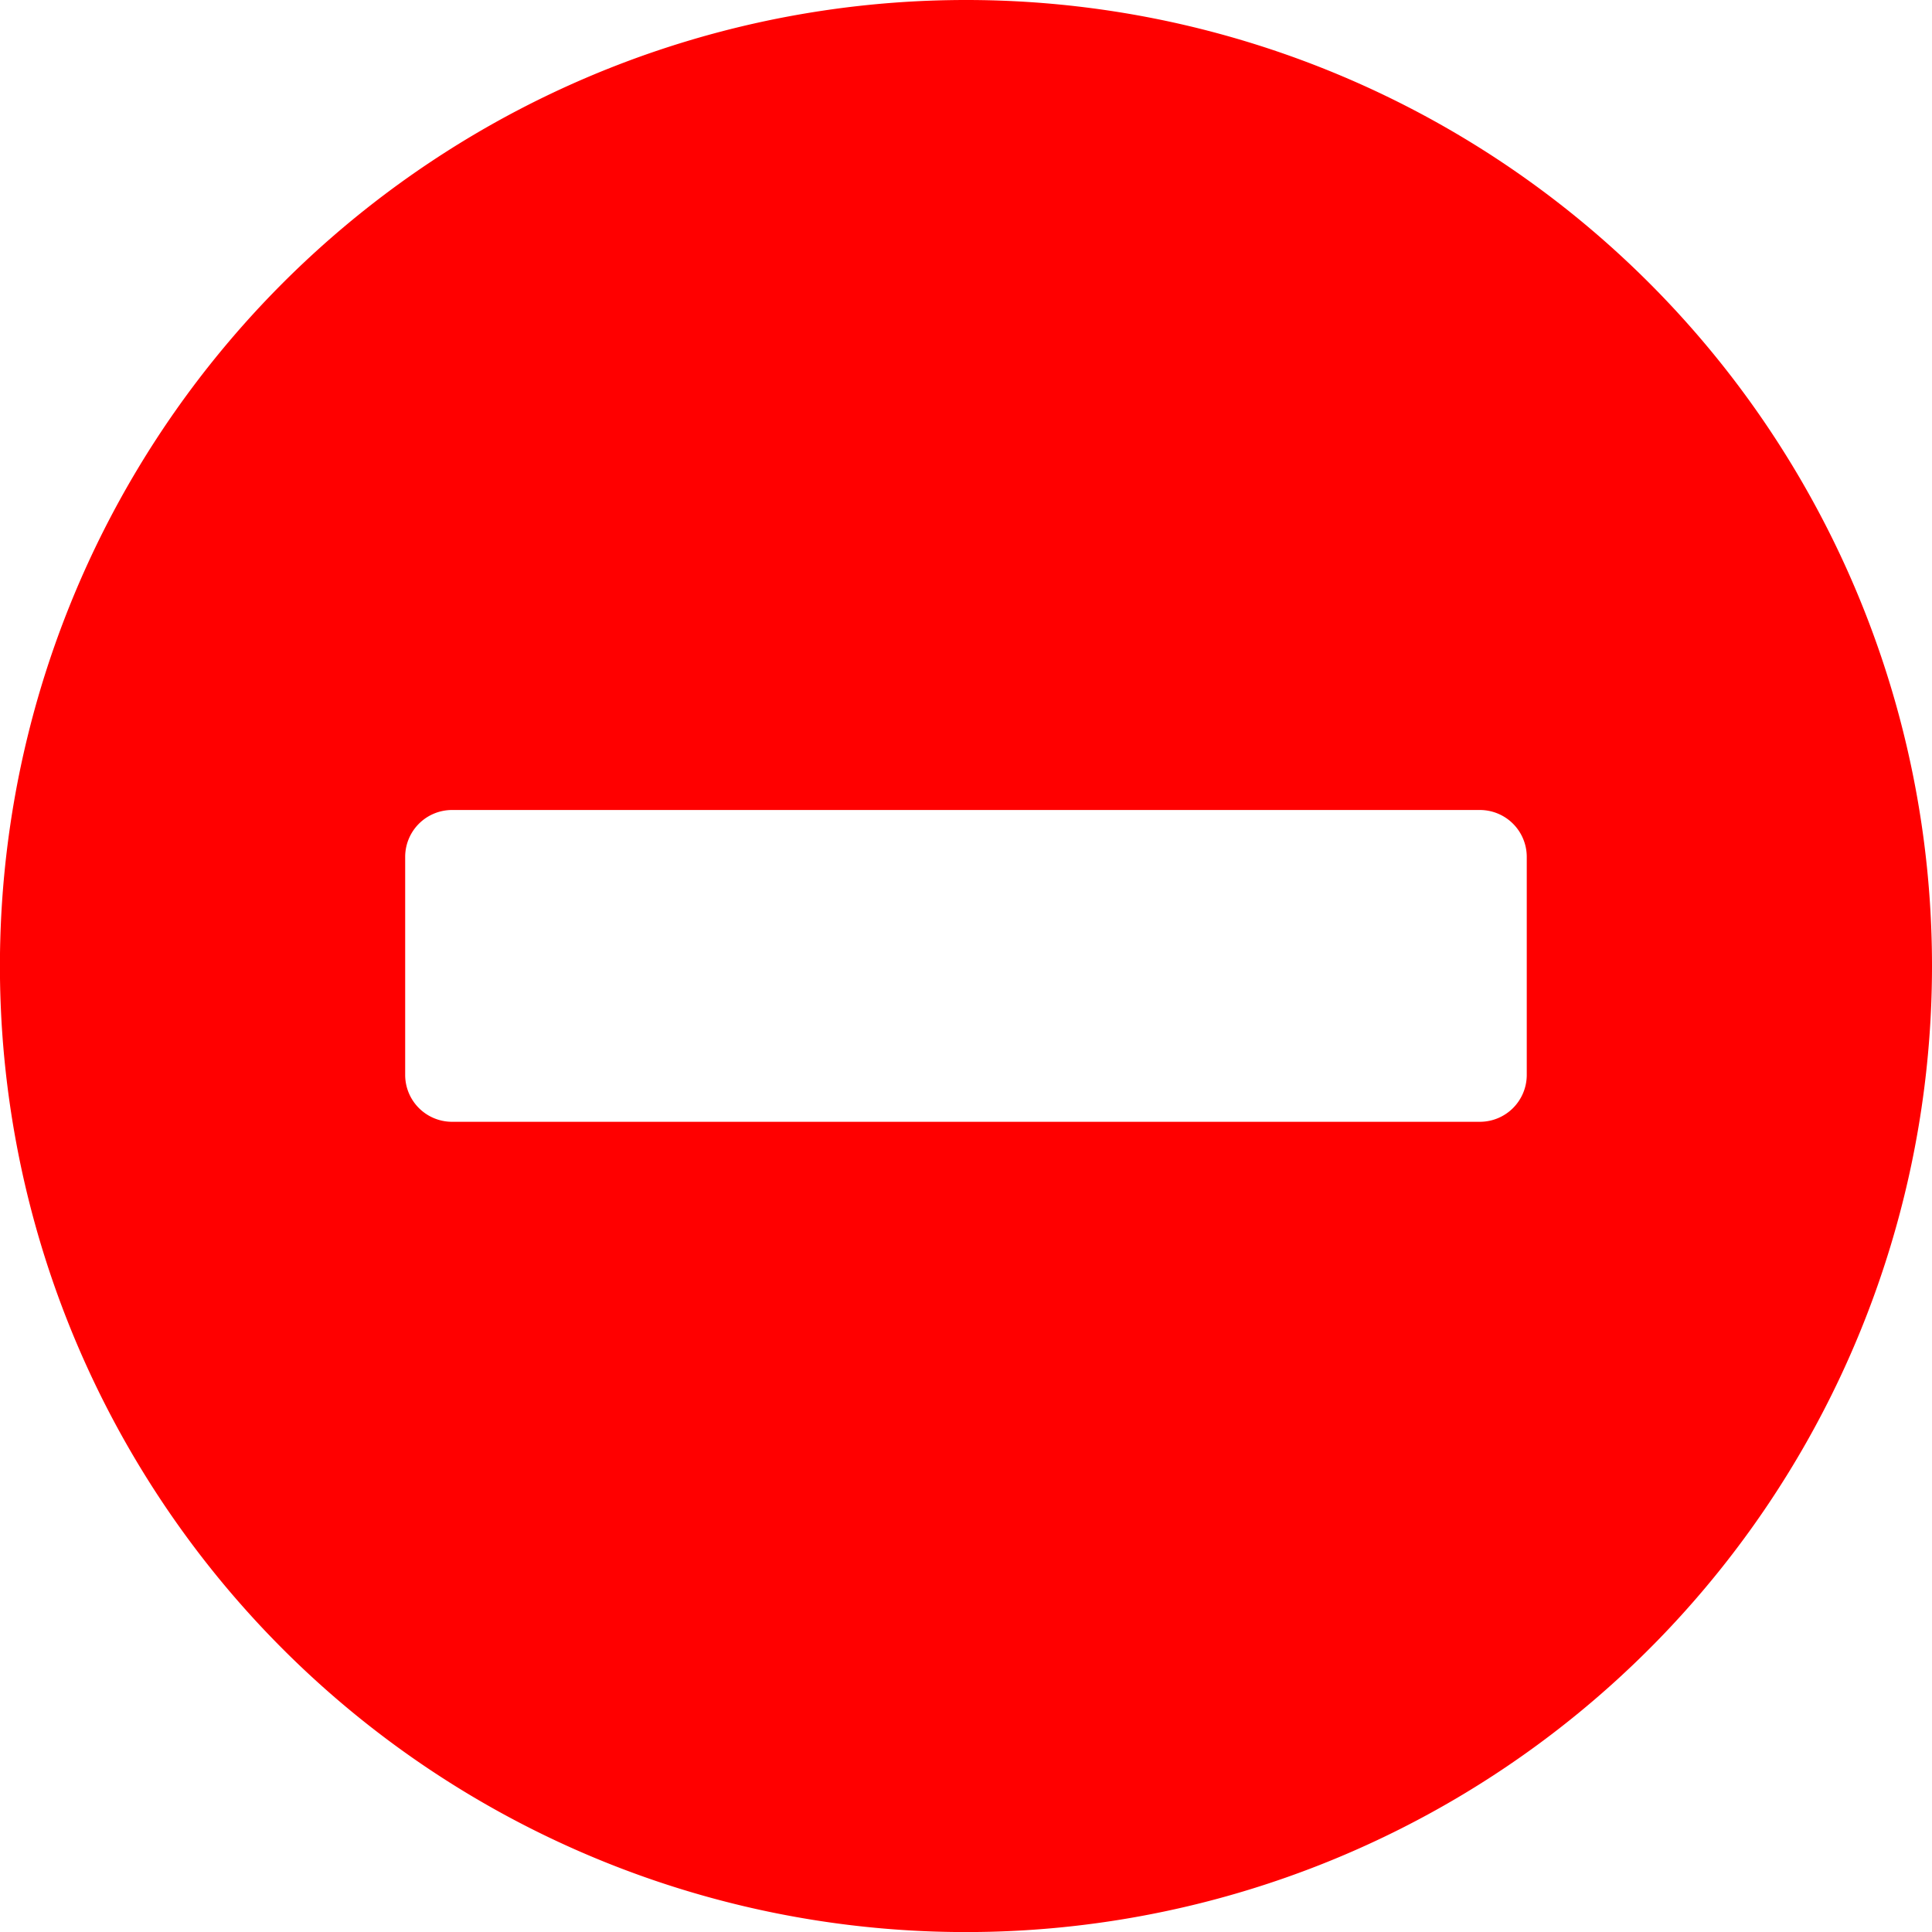 <svg xmlns="http://www.w3.org/2000/svg" width="27.437" height="27.437" viewBox="0 0 27.437 27.437">
  <path id="Icon_awesome-minus-circle" data-name="Icon awesome-minus-circle" d="M14.281.563A13.719,13.719,0,1,0,28,14.281,13.716,13.716,0,0,0,14.281.563Zm-7.3,15.931a.666.666,0,0,1-.664-.664v-3.1a.666.666,0,0,1,.664-.664h14.6a.666.666,0,0,1,.664.664v3.1a.666.666,0,0,1-.664.664Z" transform="translate(-0.563 -0.563)" fill="red"/>
</svg>
